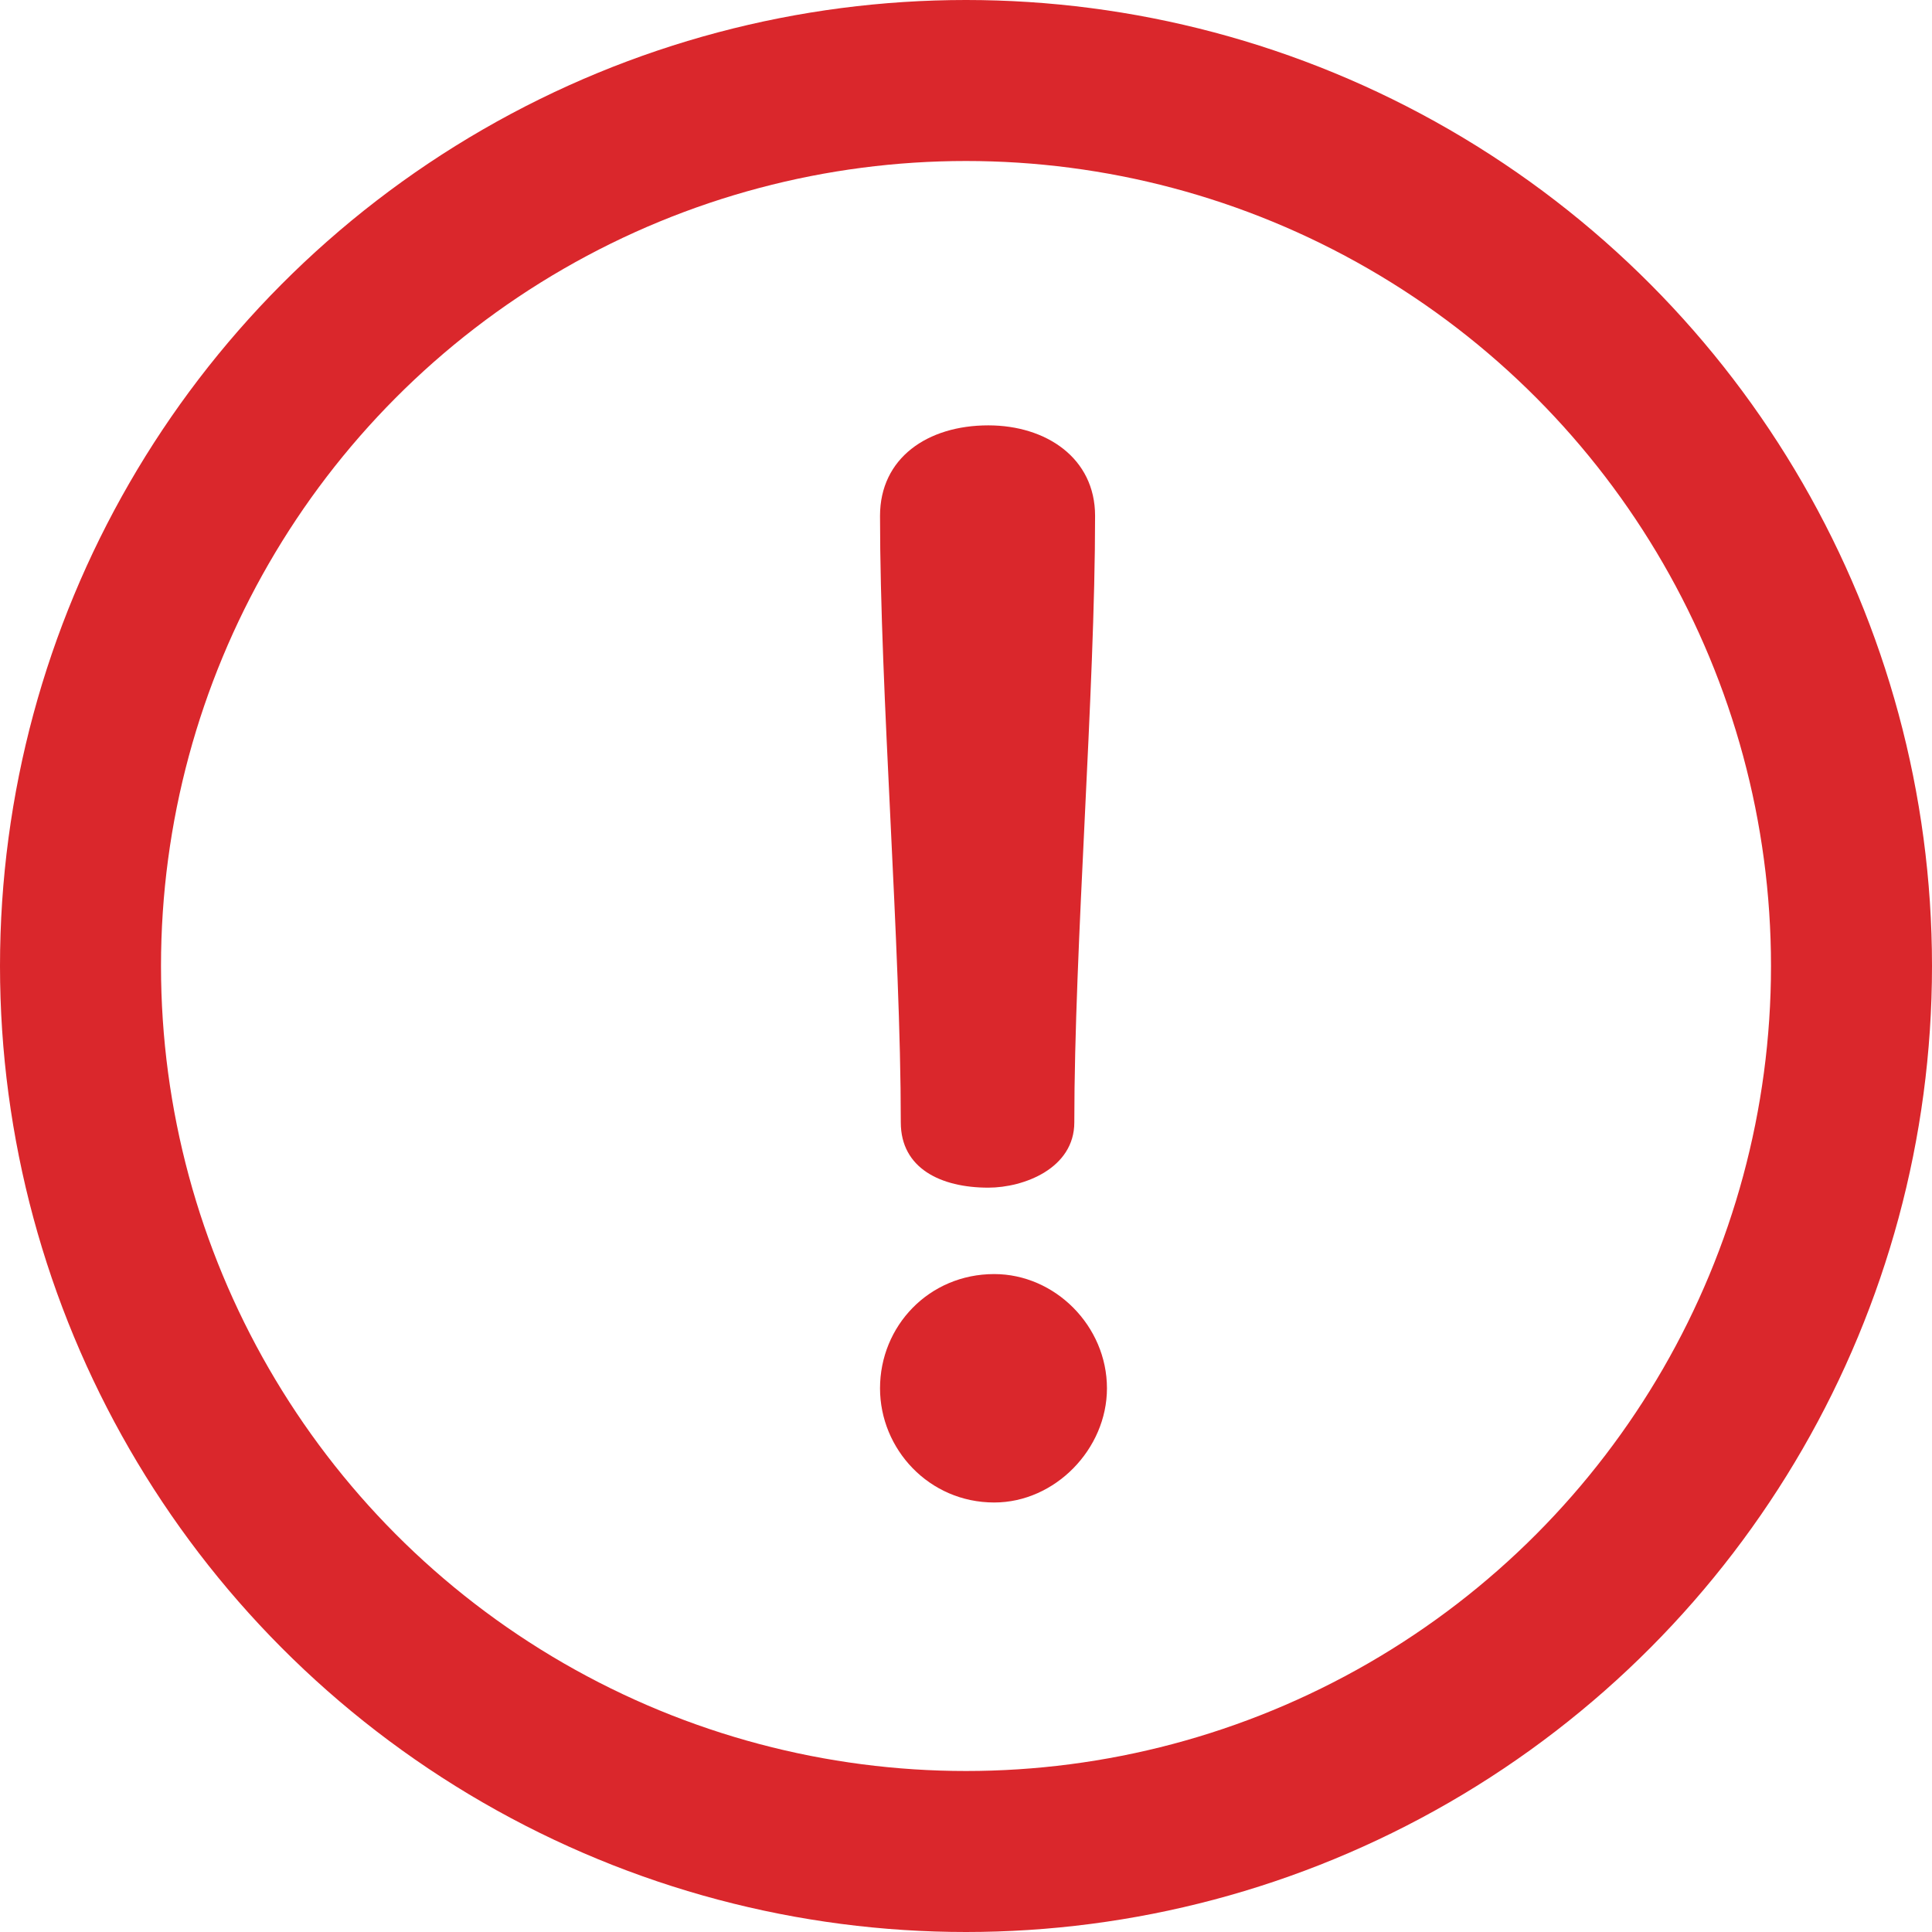 <?xml version="1.0" encoding="UTF-8"?>
<svg width="48px" height="48px" viewBox="0 0 48 48" version="1.1" xmlns="http://www.w3.org/2000/svg" xmlns:xlink="http://www.w3.org/1999/xlink">
    <!-- Generator: sketchtool 51.2 (57519) - http://www.bohemiancoding.com/sketch -->
    <title>ED56B412-04E9-4412-AF69-2BFF41E1AD7B</title>
    <desc>Created with sketchtool.</desc>
    <defs></defs>
    <g id="FLUJO-" stroke="none" stroke-width="1" fill="none" fill-rule="evenodd">
        <g id="2.2.1.1.-FLUJO-tabla-de-la-mancha-(editable)-(eliminar)-(confirmacion)-" transform="translate(-696, -496)">
            <g id="Group-8" transform="translate(698, 498)">
                <path d="M22.554,8.568 C21.043,8.568 19.864,9.379 19.864,10.816 C19.864,15.2 20.38,21.501 20.38,25.886 C20.38,27.028 21.375,27.507 22.554,27.507 C23.438,27.507 24.691,27.028 24.691,25.886 C24.691,21.501 25.207,15.2 25.207,10.816 C25.207,9.379 23.991,8.568 22.554,8.568" id="Fill-4" fill="#DA272C"></path>
                <path d="M22.701,29.654 C21.08,29.654 19.864,30.944 19.864,32.492 C19.864,34.002 21.08,35.329 22.701,35.329 C24.212,35.329 25.502,34.002 25.502,32.492 C25.502,30.944 24.212,29.654 22.701,29.654" id="Fill-6" fill="#DA272C"></path>
                <circle id="Oval-6" stroke="#DA272C" stroke-width="4" cx="22" cy="22" r="22"></circle>
            </g>
        </g>
    </g>
</svg>